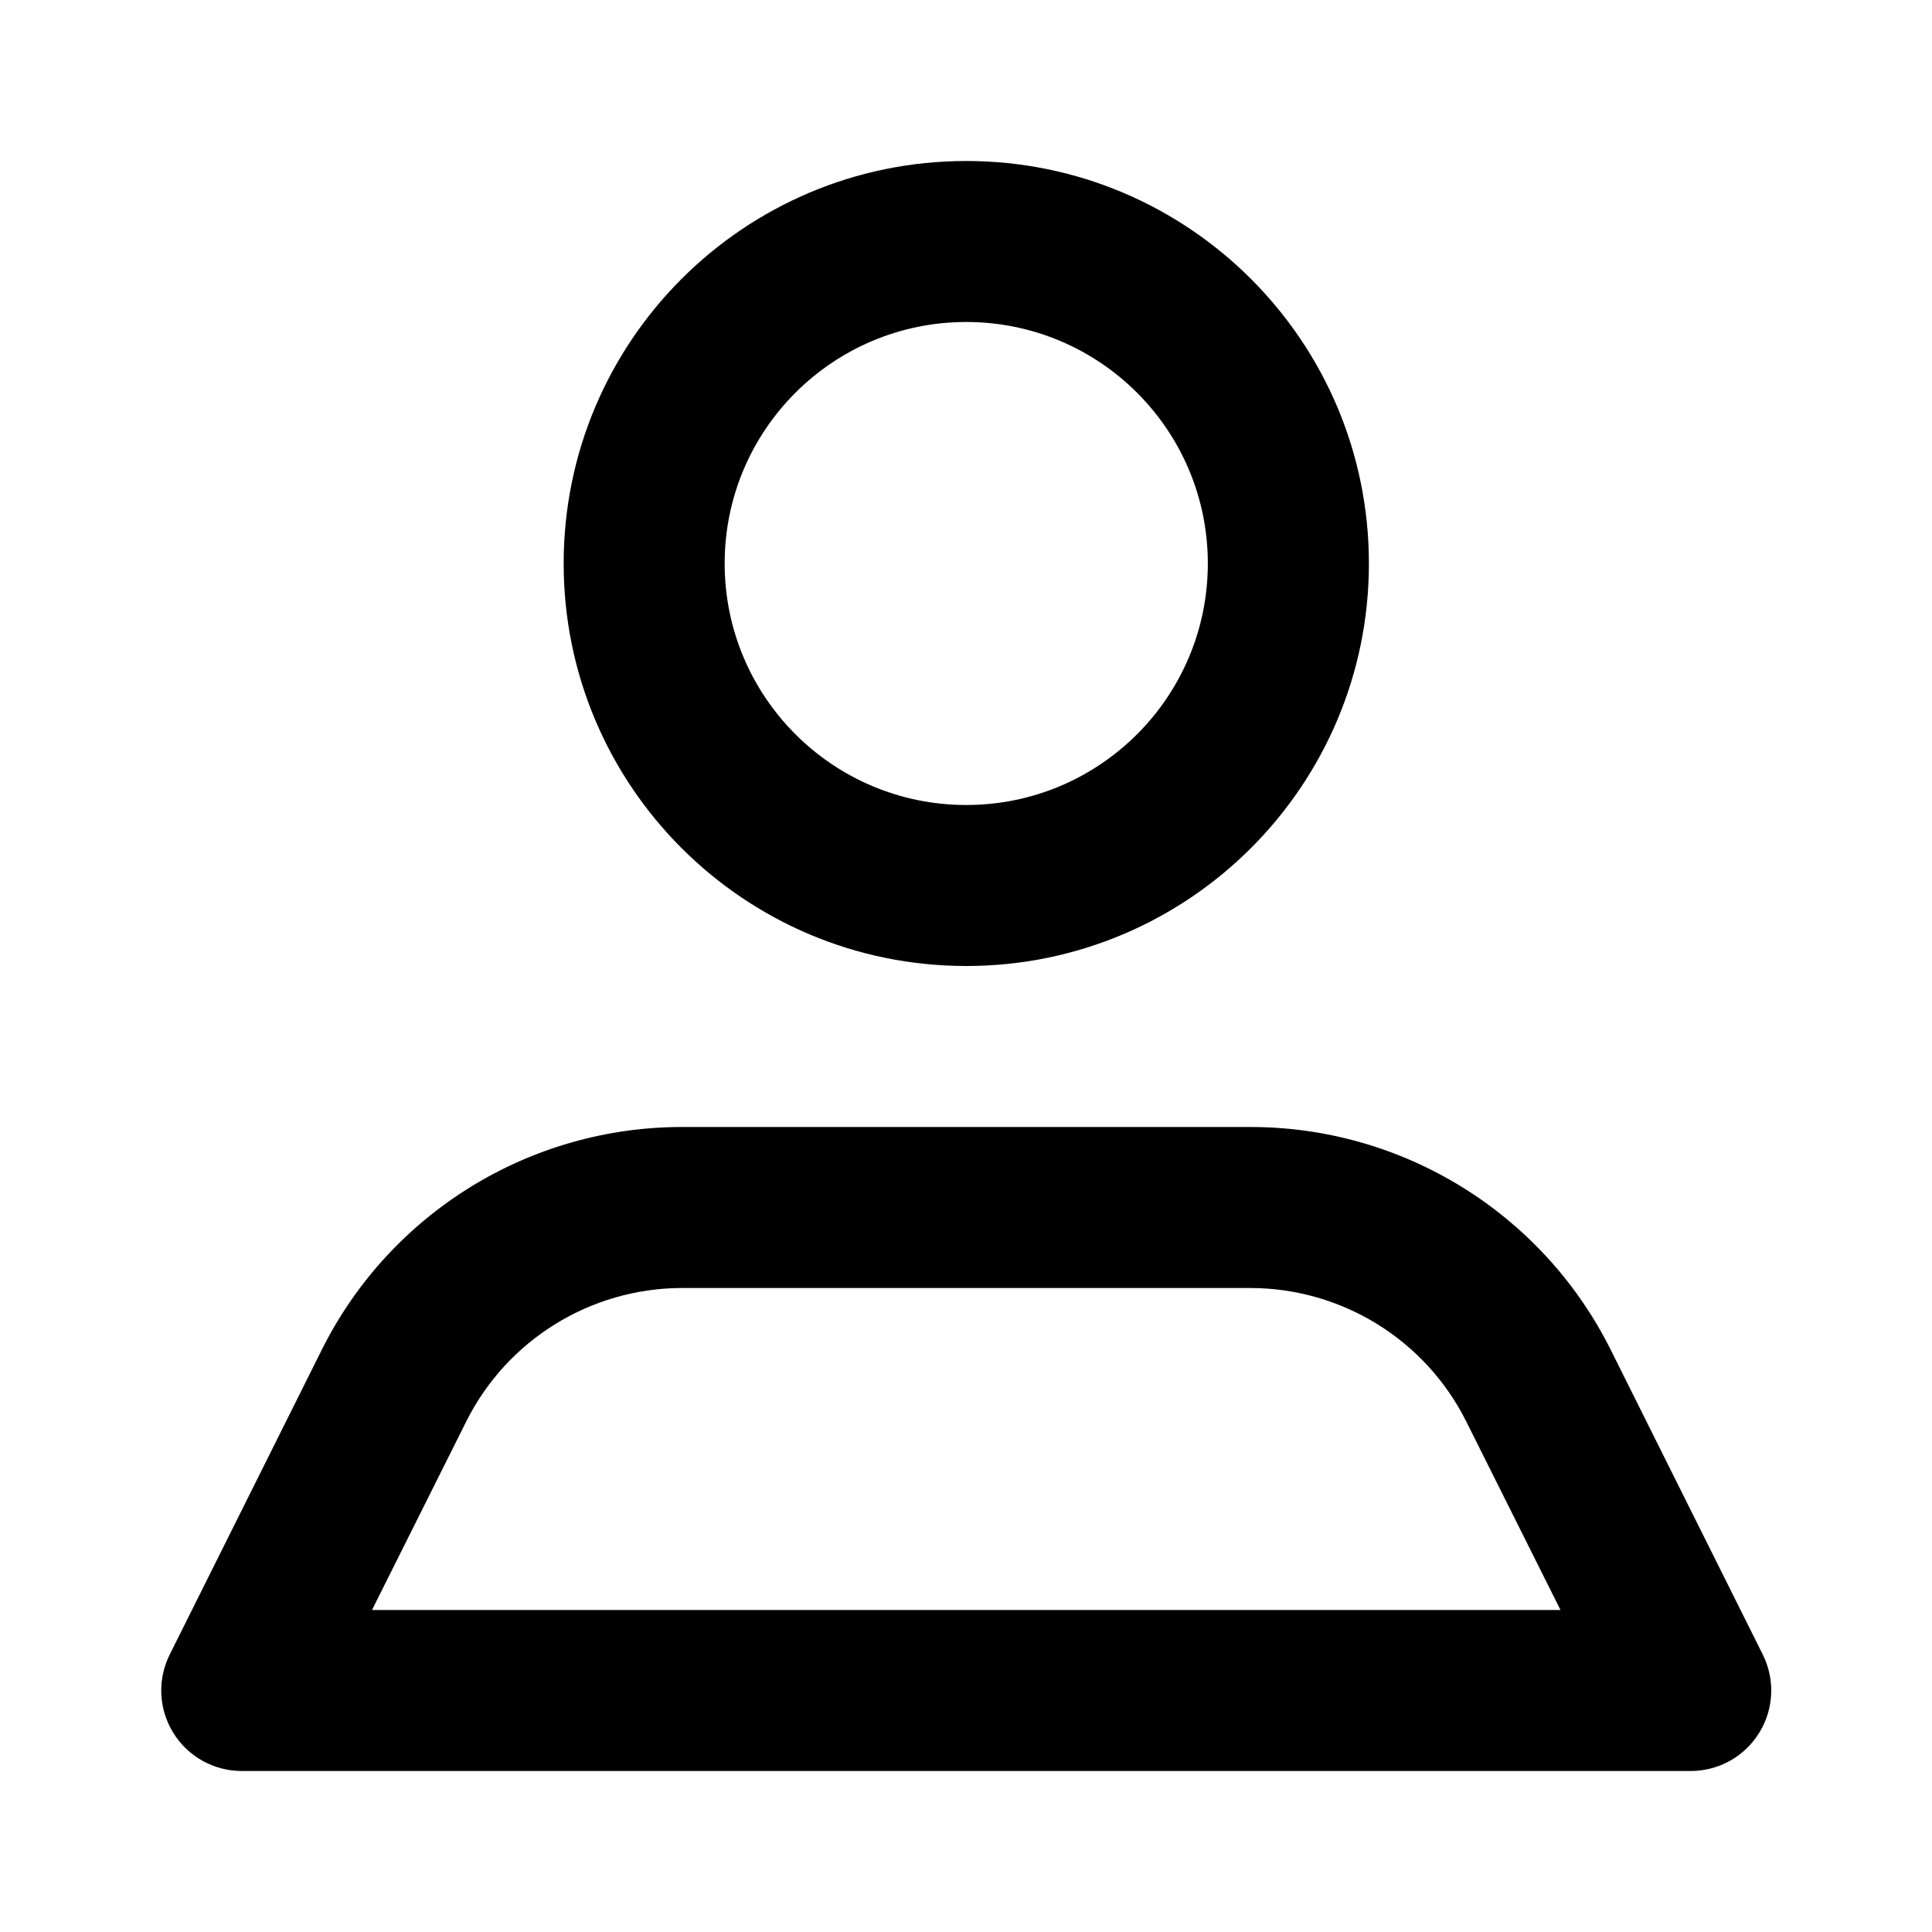 <svg width="24" height="24" viewBox="0 0 24 24" fill="none" xmlns="http://www.w3.org/2000/svg">
<g id="ico / 24 / user / user_big_outlined">
<path id="Icon color" fill-rule="evenodd" clip-rule="evenodd" d="M17.005 7C17.005 9.761 14.765 12 12.003 12C9.241 12 7.002 9.761 7.002 7C7.002 4.239 9.241 2 12.003 2C14.765 2 17.005 4.239 17.005 7ZM15.004 7C15.004 5.343 13.66 4 12.003 4C10.346 4 9.002 5.343 9.002 7C9.002 8.657 10.346 10 12.003 10C13.66 10 15.004 8.657 15.004 7ZM21.896 20.55L20.005 16.76C19.157 15.068 17.427 14 15.534 14H8.472C6.579 14 4.849 15.068 4.001 16.76L2.11 20.55C1.954 20.86 1.969 21.228 2.151 21.523C2.332 21.819 2.654 21.999 3 22H21.006C21.352 21.999 21.674 21.819 21.855 21.523C22.037 21.228 22.052 20.86 21.896 20.55ZM5.791 17.66L4.621 20H19.385L18.215 17.66C17.708 16.644 16.67 16.002 15.534 16H8.472C7.336 16.002 6.298 16.644 5.791 17.66Z" fill="black"/>
</g>
</svg>
